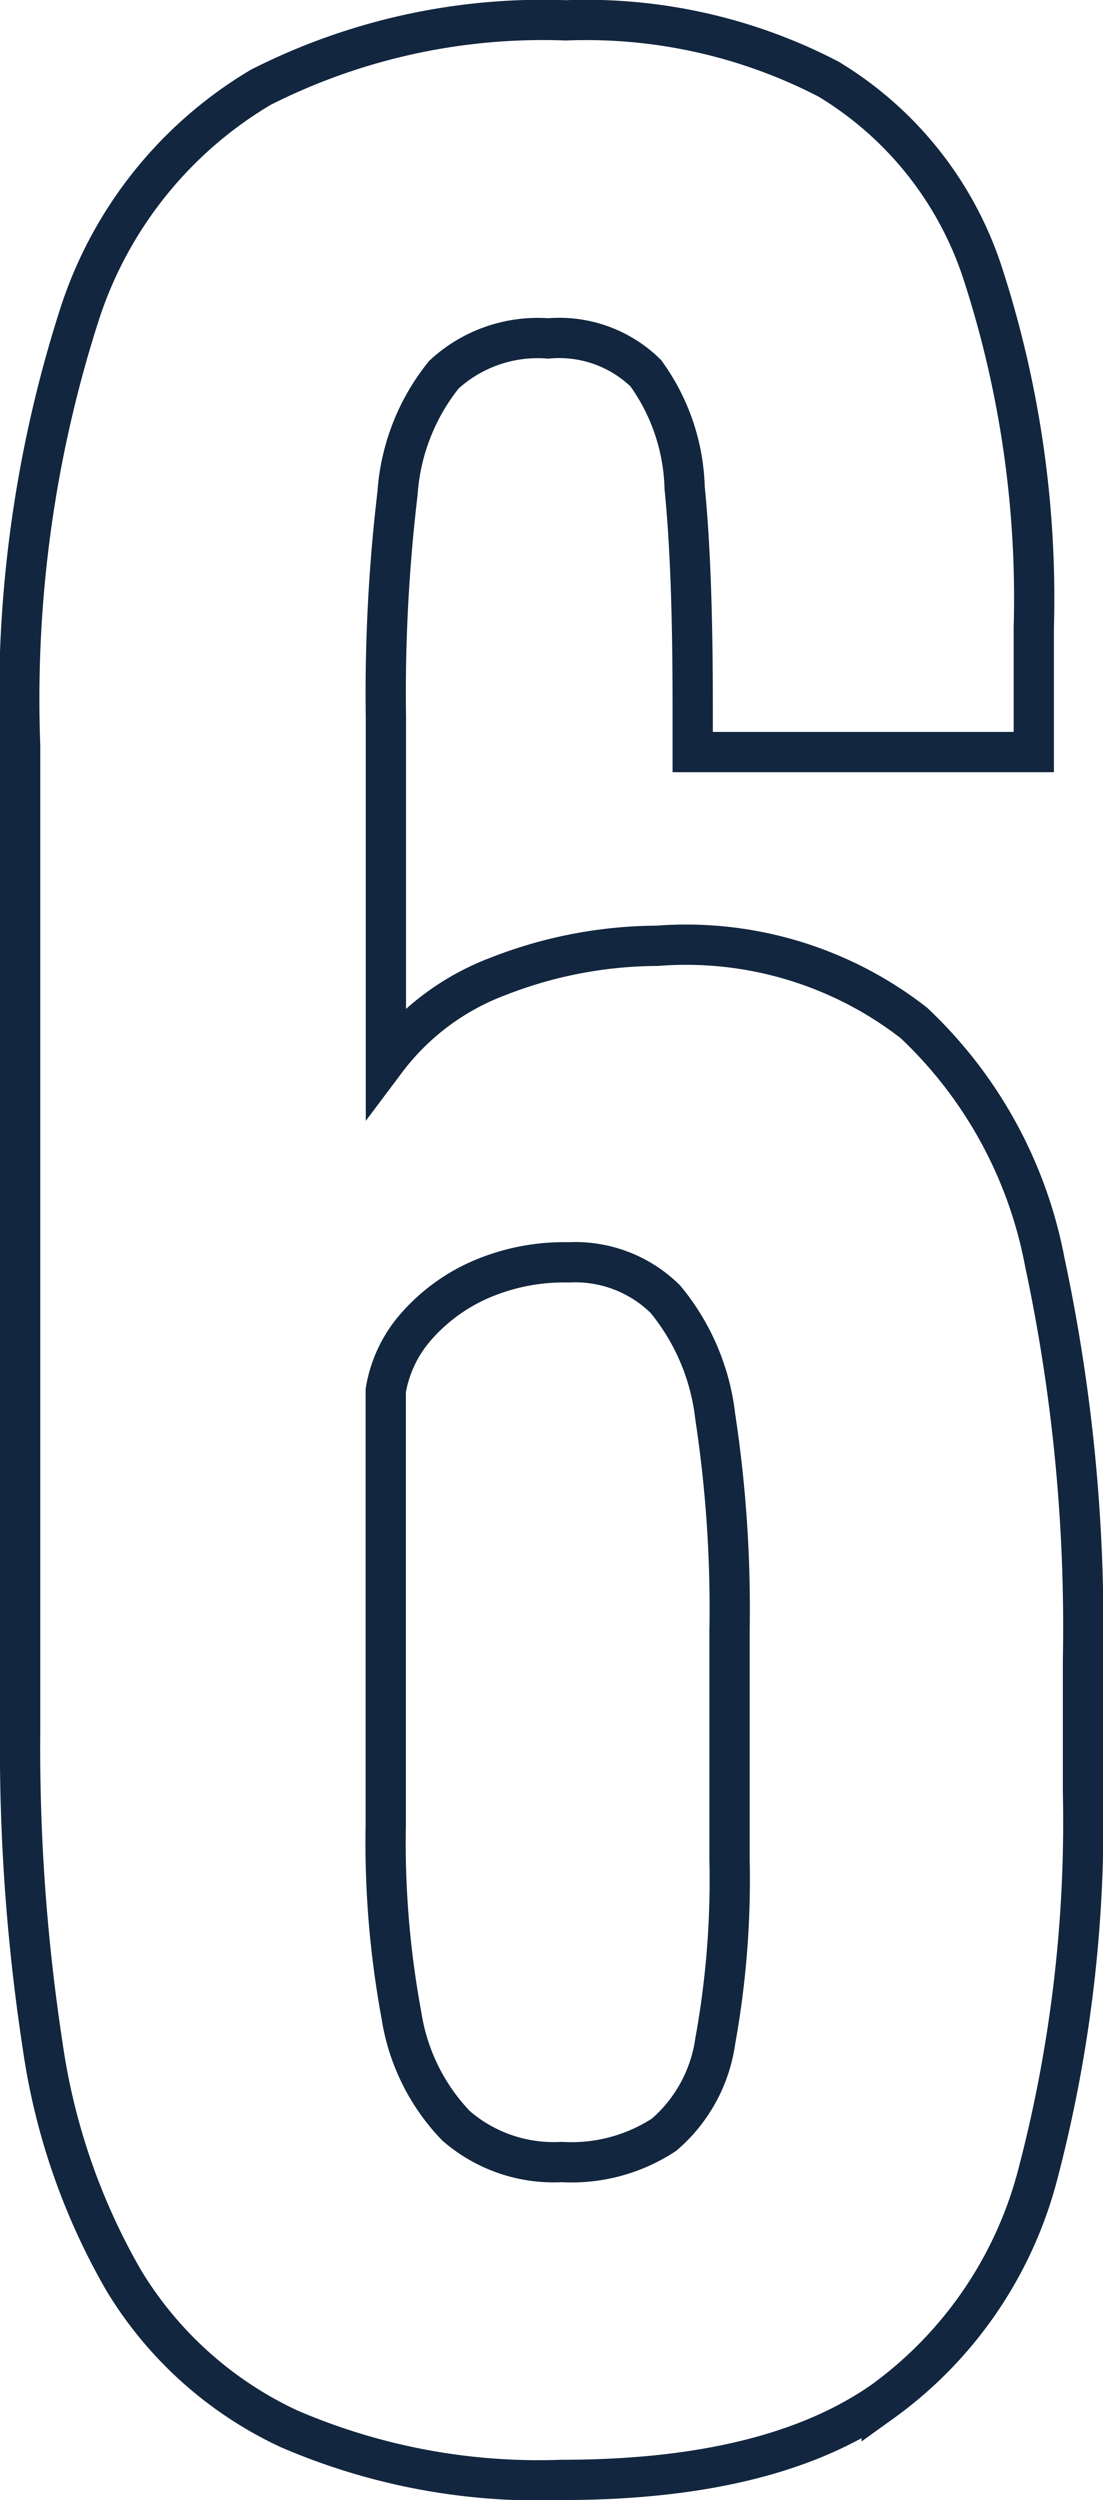 <svg xmlns="http://www.w3.org/2000/svg" width="27.393" height="62.054" viewBox="0 0 27.393 62.054">
  <path id="Trazado_762814" data-name="Trazado 762814" d="M221.958,275.157a5.073,5.073,0,0,1-1.356-2.745,23.6,23.6,0,0,1-.389-4.726V256.912a3.186,3.186,0,0,1,.728-1.559,4.525,4.525,0,0,1,1.558-1.169,5.217,5.217,0,0,1,2.254-.457,3.185,3.185,0,0,1,2.405.915,5.561,5.561,0,0,1,1.238,2.915,31.668,31.668,0,0,1,.355,5.32v5.658a22.453,22.453,0,0,1-.355,4.523,3.751,3.751,0,0,1-1.271,2.321,4.191,4.191,0,0,1-2.541.678A3.7,3.7,0,0,1,221.958,275.157Zm10.571,6.861a10.088,10.088,0,0,0,3.9-5.742,34.392,34.392,0,0,0,1.1-9.4v-3.285a43.311,43.311,0,0,0-.947-9.861,10.945,10.945,0,0,0-3.253-5.946,9.213,9.213,0,0,0-6.371-1.914,10.942,10.942,0,0,0-3.963.762,6.212,6.212,0,0,0-2.778,2.084v-8.5a42.19,42.19,0,0,1,.288-5.574,5.269,5.269,0,0,1,1.152-2.947,3.438,3.438,0,0,1,2.592-.9,3.074,3.074,0,0,1,2.422.863,5.08,5.08,0,0,1,.965,2.847q.2,1.981.2,5.335v1.221h8.471v-3.084a26.067,26.067,0,0,0-1.288-8.859,8.813,8.813,0,0,0-3.813-4.761,13.058,13.058,0,0,0-6.521-1.457,15.5,15.5,0,0,0-7.573,1.66,10.194,10.194,0,0,0-4.489,5.591,31.166,31.166,0,0,0-1.49,10.741v24.5a48.879,48.879,0,0,0,.559,7.777A16.229,16.229,0,0,0,213.708,279a9.461,9.461,0,0,0,4.1,3.677,15.656,15.656,0,0,0,6.775,1.27Q229.735,283.948,232.529,282.017Z" transform="translate(-210.633 -222.395)" fill="none" stroke="#12263f" stroke-miterlimit="10" stroke-width="1"/>
</svg>
